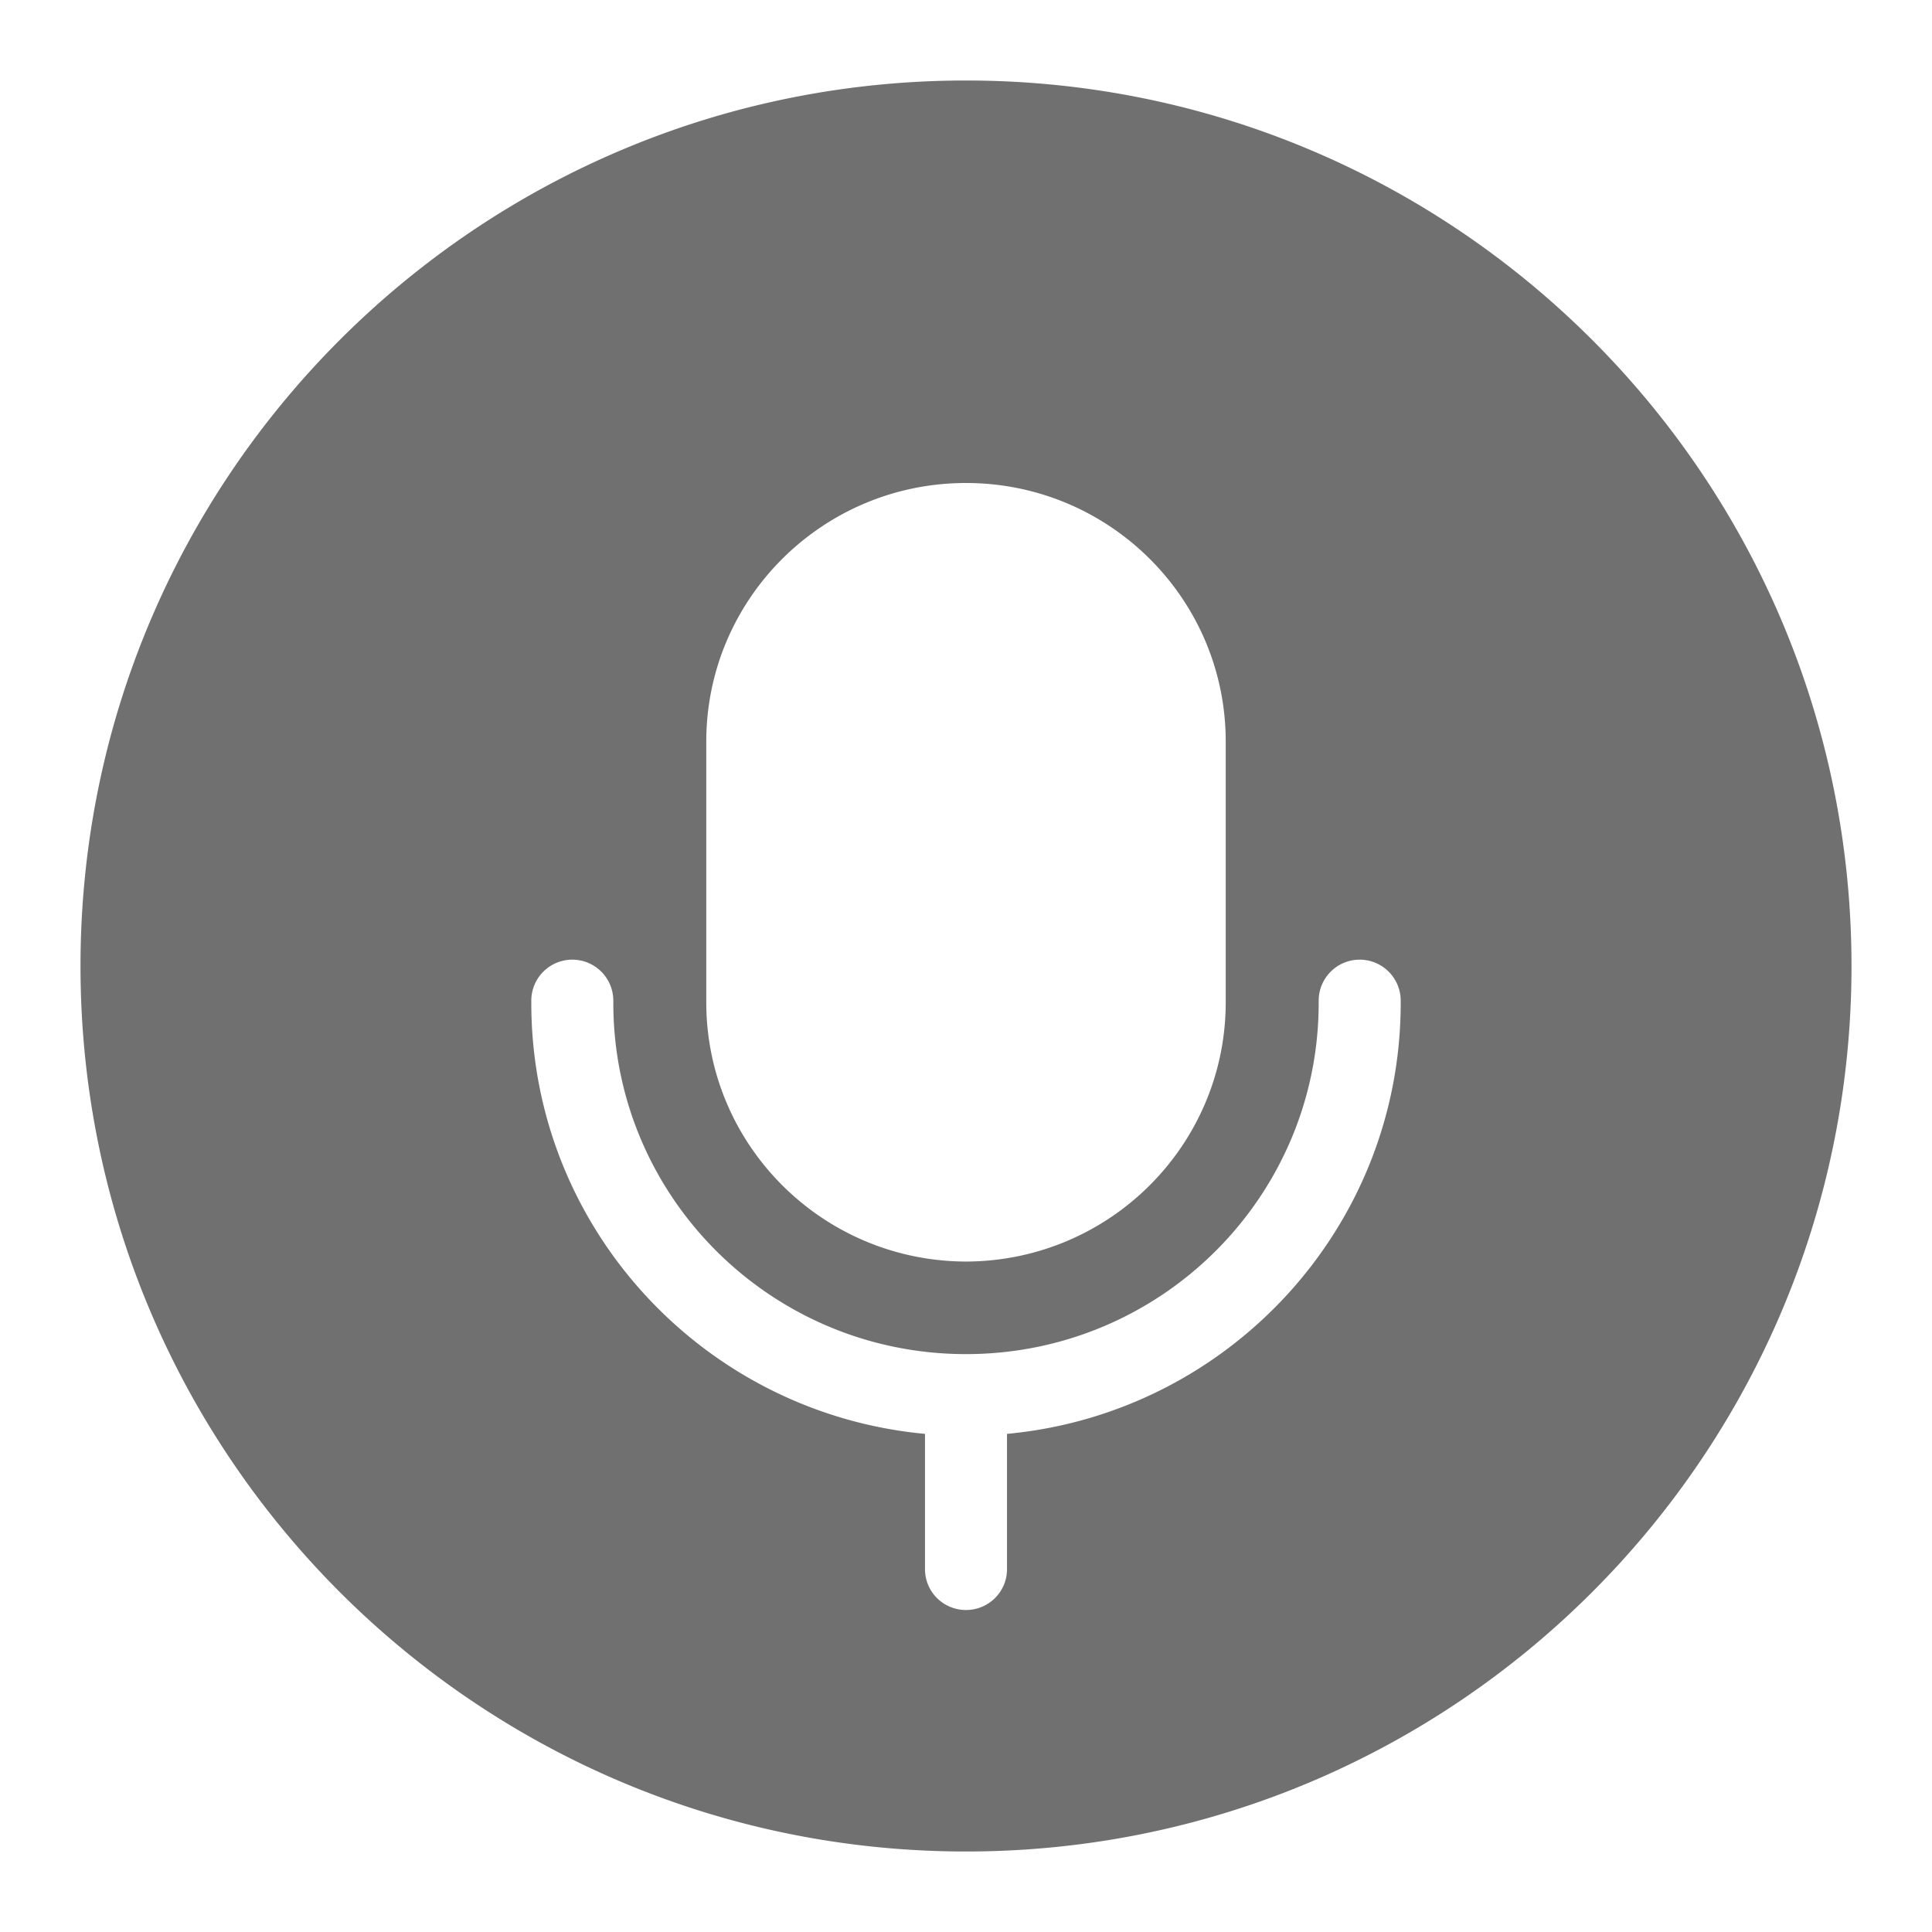 <?xml version="1.0" standalone="no"?><!DOCTYPE svg PUBLIC "-//W3C//DTD SVG 1.1//EN" "http://www.w3.org/Graphics/SVG/1.1/DTD/svg11.dtd"><svg t="1585212052950" class="icon" viewBox="0 0 1024 1024" version="1.1" xmlns="http://www.w3.org/2000/svg" p-id="13059" xmlns:xlink="http://www.w3.org/1999/xlink" width="24" height="24"><defs><style type="text/css"></style></defs><path d="M512 981.333c-259.204 0-469.333-210.129-469.333-469.333S252.796 42.667 512 42.667s469.333 210.129 469.333 469.333-210.129 469.333-469.333 469.333z m0-312.683c75.93-0.213 137.442-61.466 137.66-137.071V393.071C649.66 317.393 588.006 256 512 256c-76.002 0-137.66 61.393-137.66 137.071v138.509c0.213 75.605 61.73 136.853 137.66 137.071z m186.927-138.274v1.203c0 102.805-83.682 186.129-186.927 186.129s-186.927-83.328-186.927-186.129v-1.203a21.734 21.734 0 1 0-43.473 0v1.203c0 119.394 91.58 217.51 208.666 228.403v71.71c0 11.972 9.707 21.641 21.734 21.641 12.028 0 21.734-9.668 21.734-21.641V759.979C650.82 749.09 742.4 650.974 742.4 531.58v-1.203a21.734 21.734 0 0 0-43.473 0z" fill="#707070" p-id="13060"></path></svg>